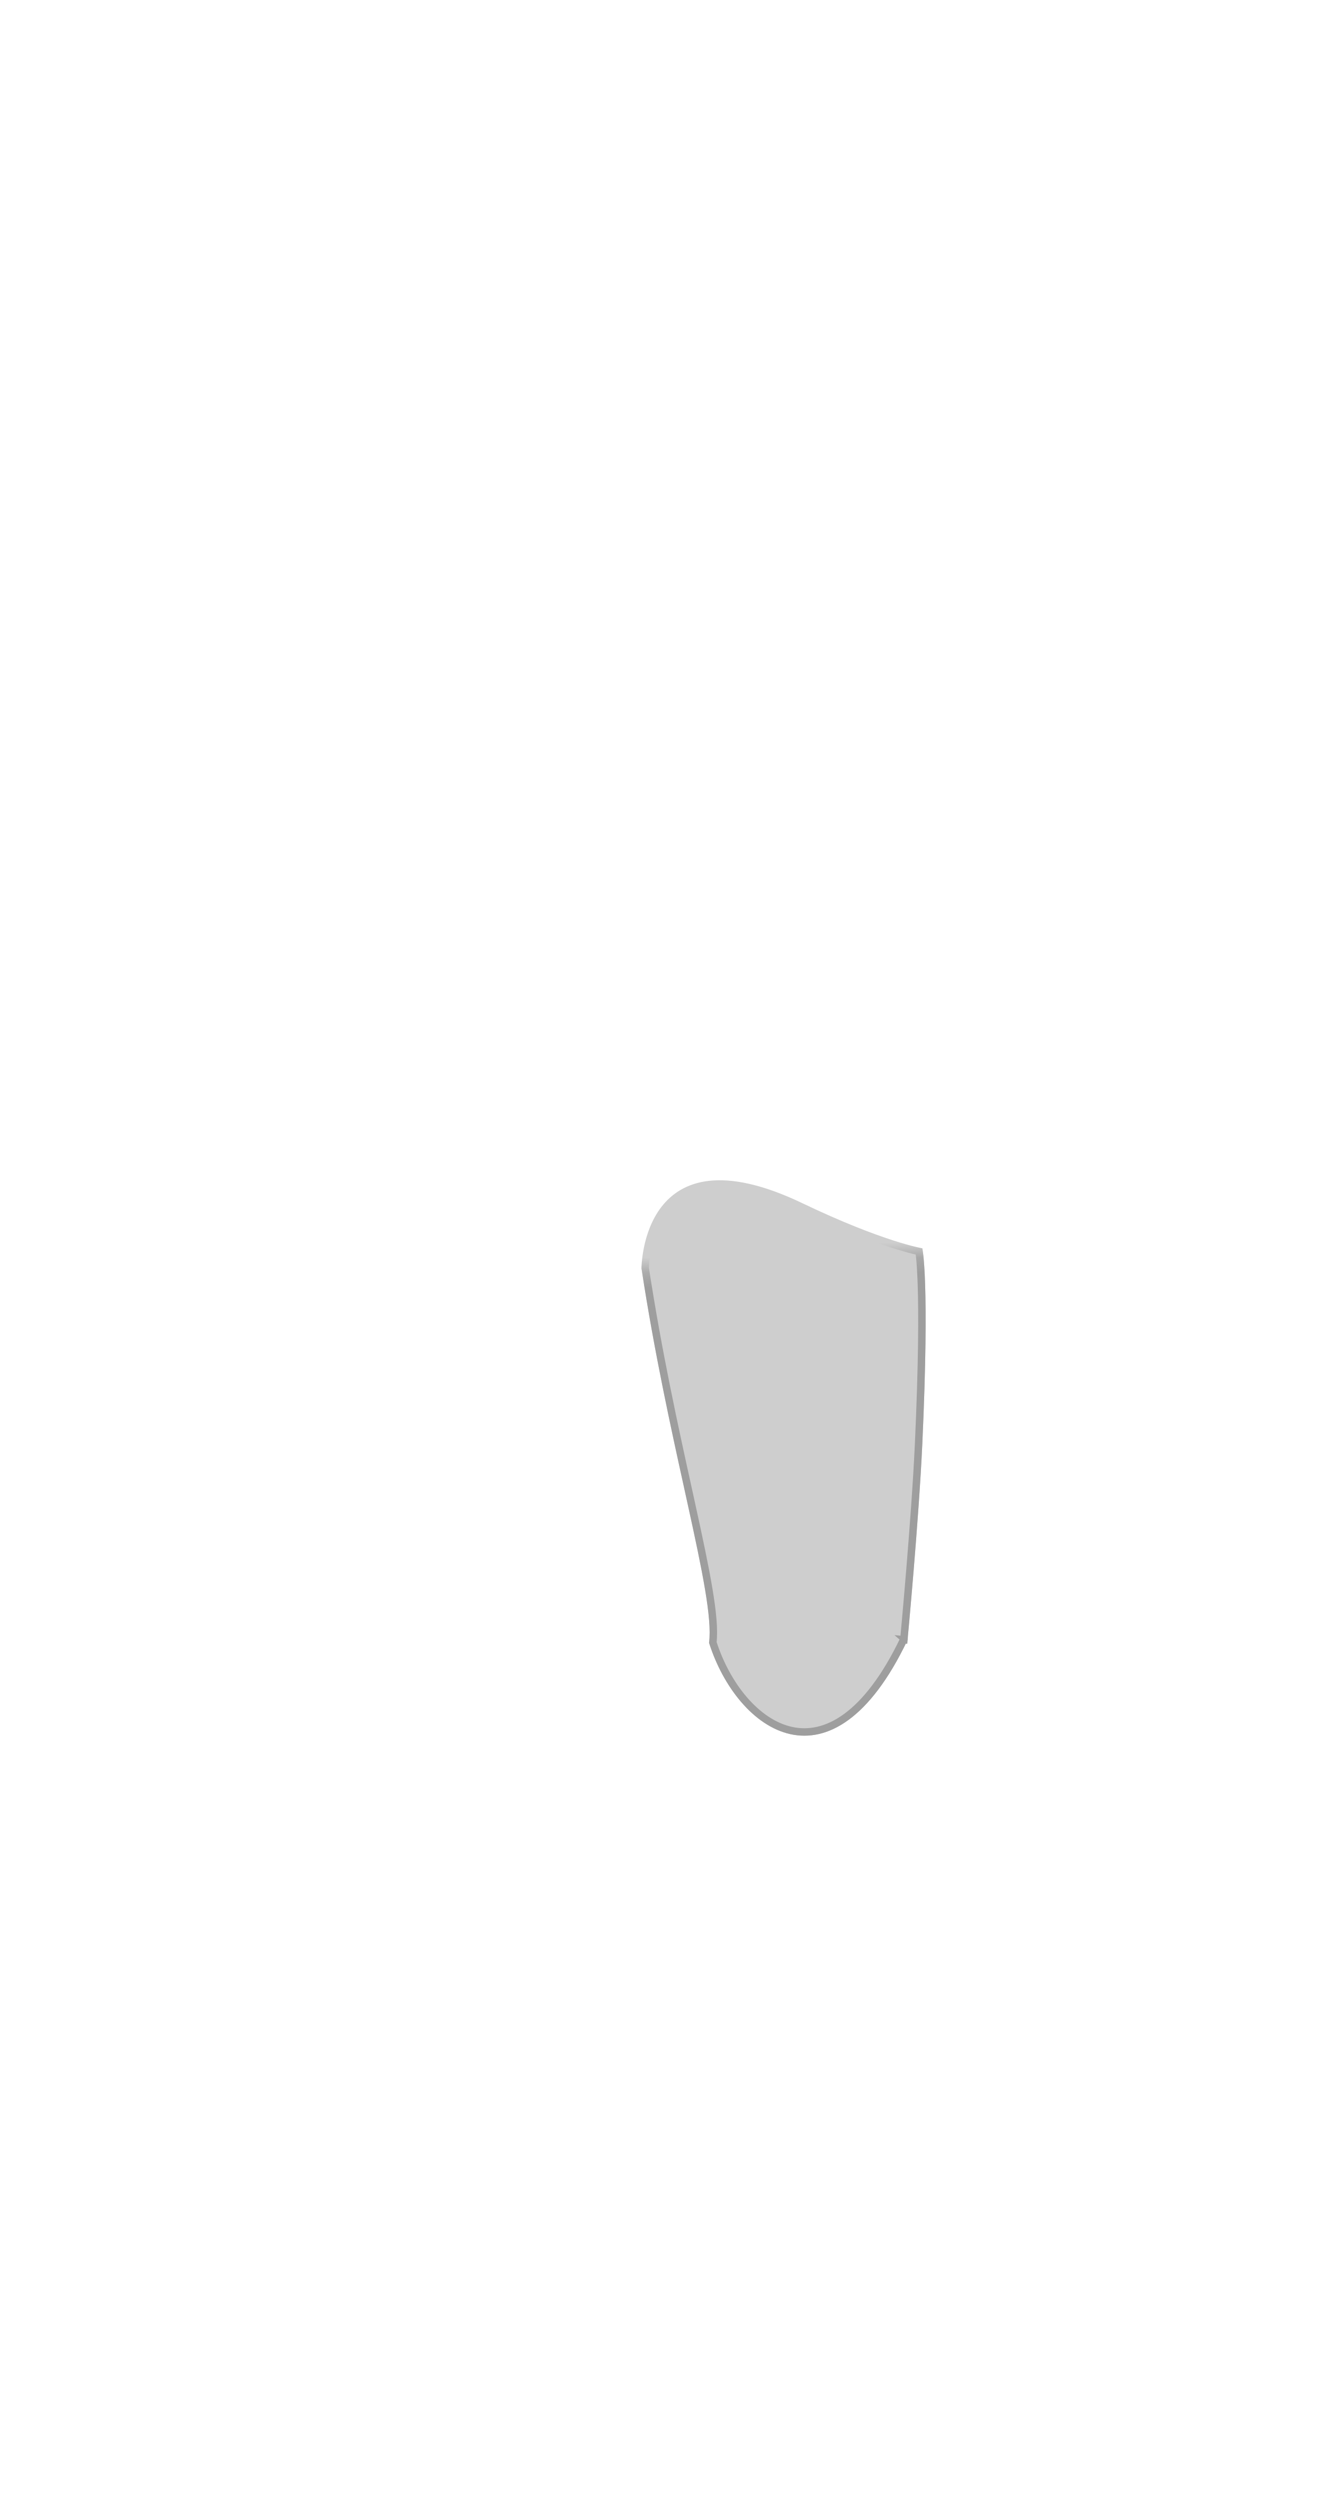 <svg width="89" height="168" viewBox="0 0 89 168" fill="none" xmlns="http://www.w3.org/2000/svg">
<path d="M62 83.885C62 83.885 59.358 83.449 53.927 80.85C43.096 75.669 43.122 85.238 43.122 85.238C44.986 97.467 48.091 107.168 47.662 110.394C49.541 116.341 55.917 120.878 61.005 110.211C60.951 110.904 61.112 109.527 61.005 110.211C61.005 110.211 61.765 102.169 62 97C62.5 86 62 83.885 62 83.885Z" fill="#CECECE"/>
<mask id="mask0_148_2171" style="mask-type:alpha" maskUnits="userSpaceOnUse" x="40" y="84" width="25" height="37">
<path d="M40 85.5L65 84V121H40V85.5Z" fill="#C4C4C4"/>
</mask>
<g mask="url(#mask0_148_2171)">
<path d="M61.443 84.019C61.586 84.054 61.699 84.08 61.782 84.097C61.793 84.171 61.807 84.275 61.821 84.414C61.859 84.776 61.906 85.378 61.937 86.326C61.999 88.221 62 91.492 61.75 96.989C61.633 99.568 61.384 102.867 61.165 105.523C61.056 106.851 60.953 108.017 60.879 108.852C60.841 109.269 60.81 109.603 60.789 109.833L60.765 110.097L60.76 110.144C59.504 112.766 58.181 114.431 56.891 115.374C55.6 116.318 54.34 116.544 53.184 116.289C52.02 116.031 50.931 115.279 50.014 114.211C49.108 113.158 48.379 111.81 47.917 110.371C48.017 109.525 47.897 108.301 47.642 106.781C47.381 105.22 46.974 103.317 46.496 101.139C46.42 100.79 46.342 100.435 46.262 100.072C45.345 95.905 44.228 90.829 43.372 85.22L43.372 85.214C43.372 85.198 43.373 85.173 43.374 85.14C43.376 85.075 43.381 84.979 43.391 84.857C43.411 84.613 43.451 84.27 43.532 83.874C43.694 83.078 44.019 82.085 44.66 81.254C45.296 80.431 46.249 79.759 47.697 79.599C49.154 79.437 51.135 79.792 53.819 81.076C56.544 82.38 58.572 83.142 59.923 83.58C60.598 83.799 61.104 83.936 61.443 84.019ZM60.873 110.199L61.005 110.211L60.876 110.201C60.875 110.201 60.874 110.2 60.873 110.199Z" fill="#CECECE" stroke="#9E9E9E" stroke-width="0.5"/>
</g>
</svg>
